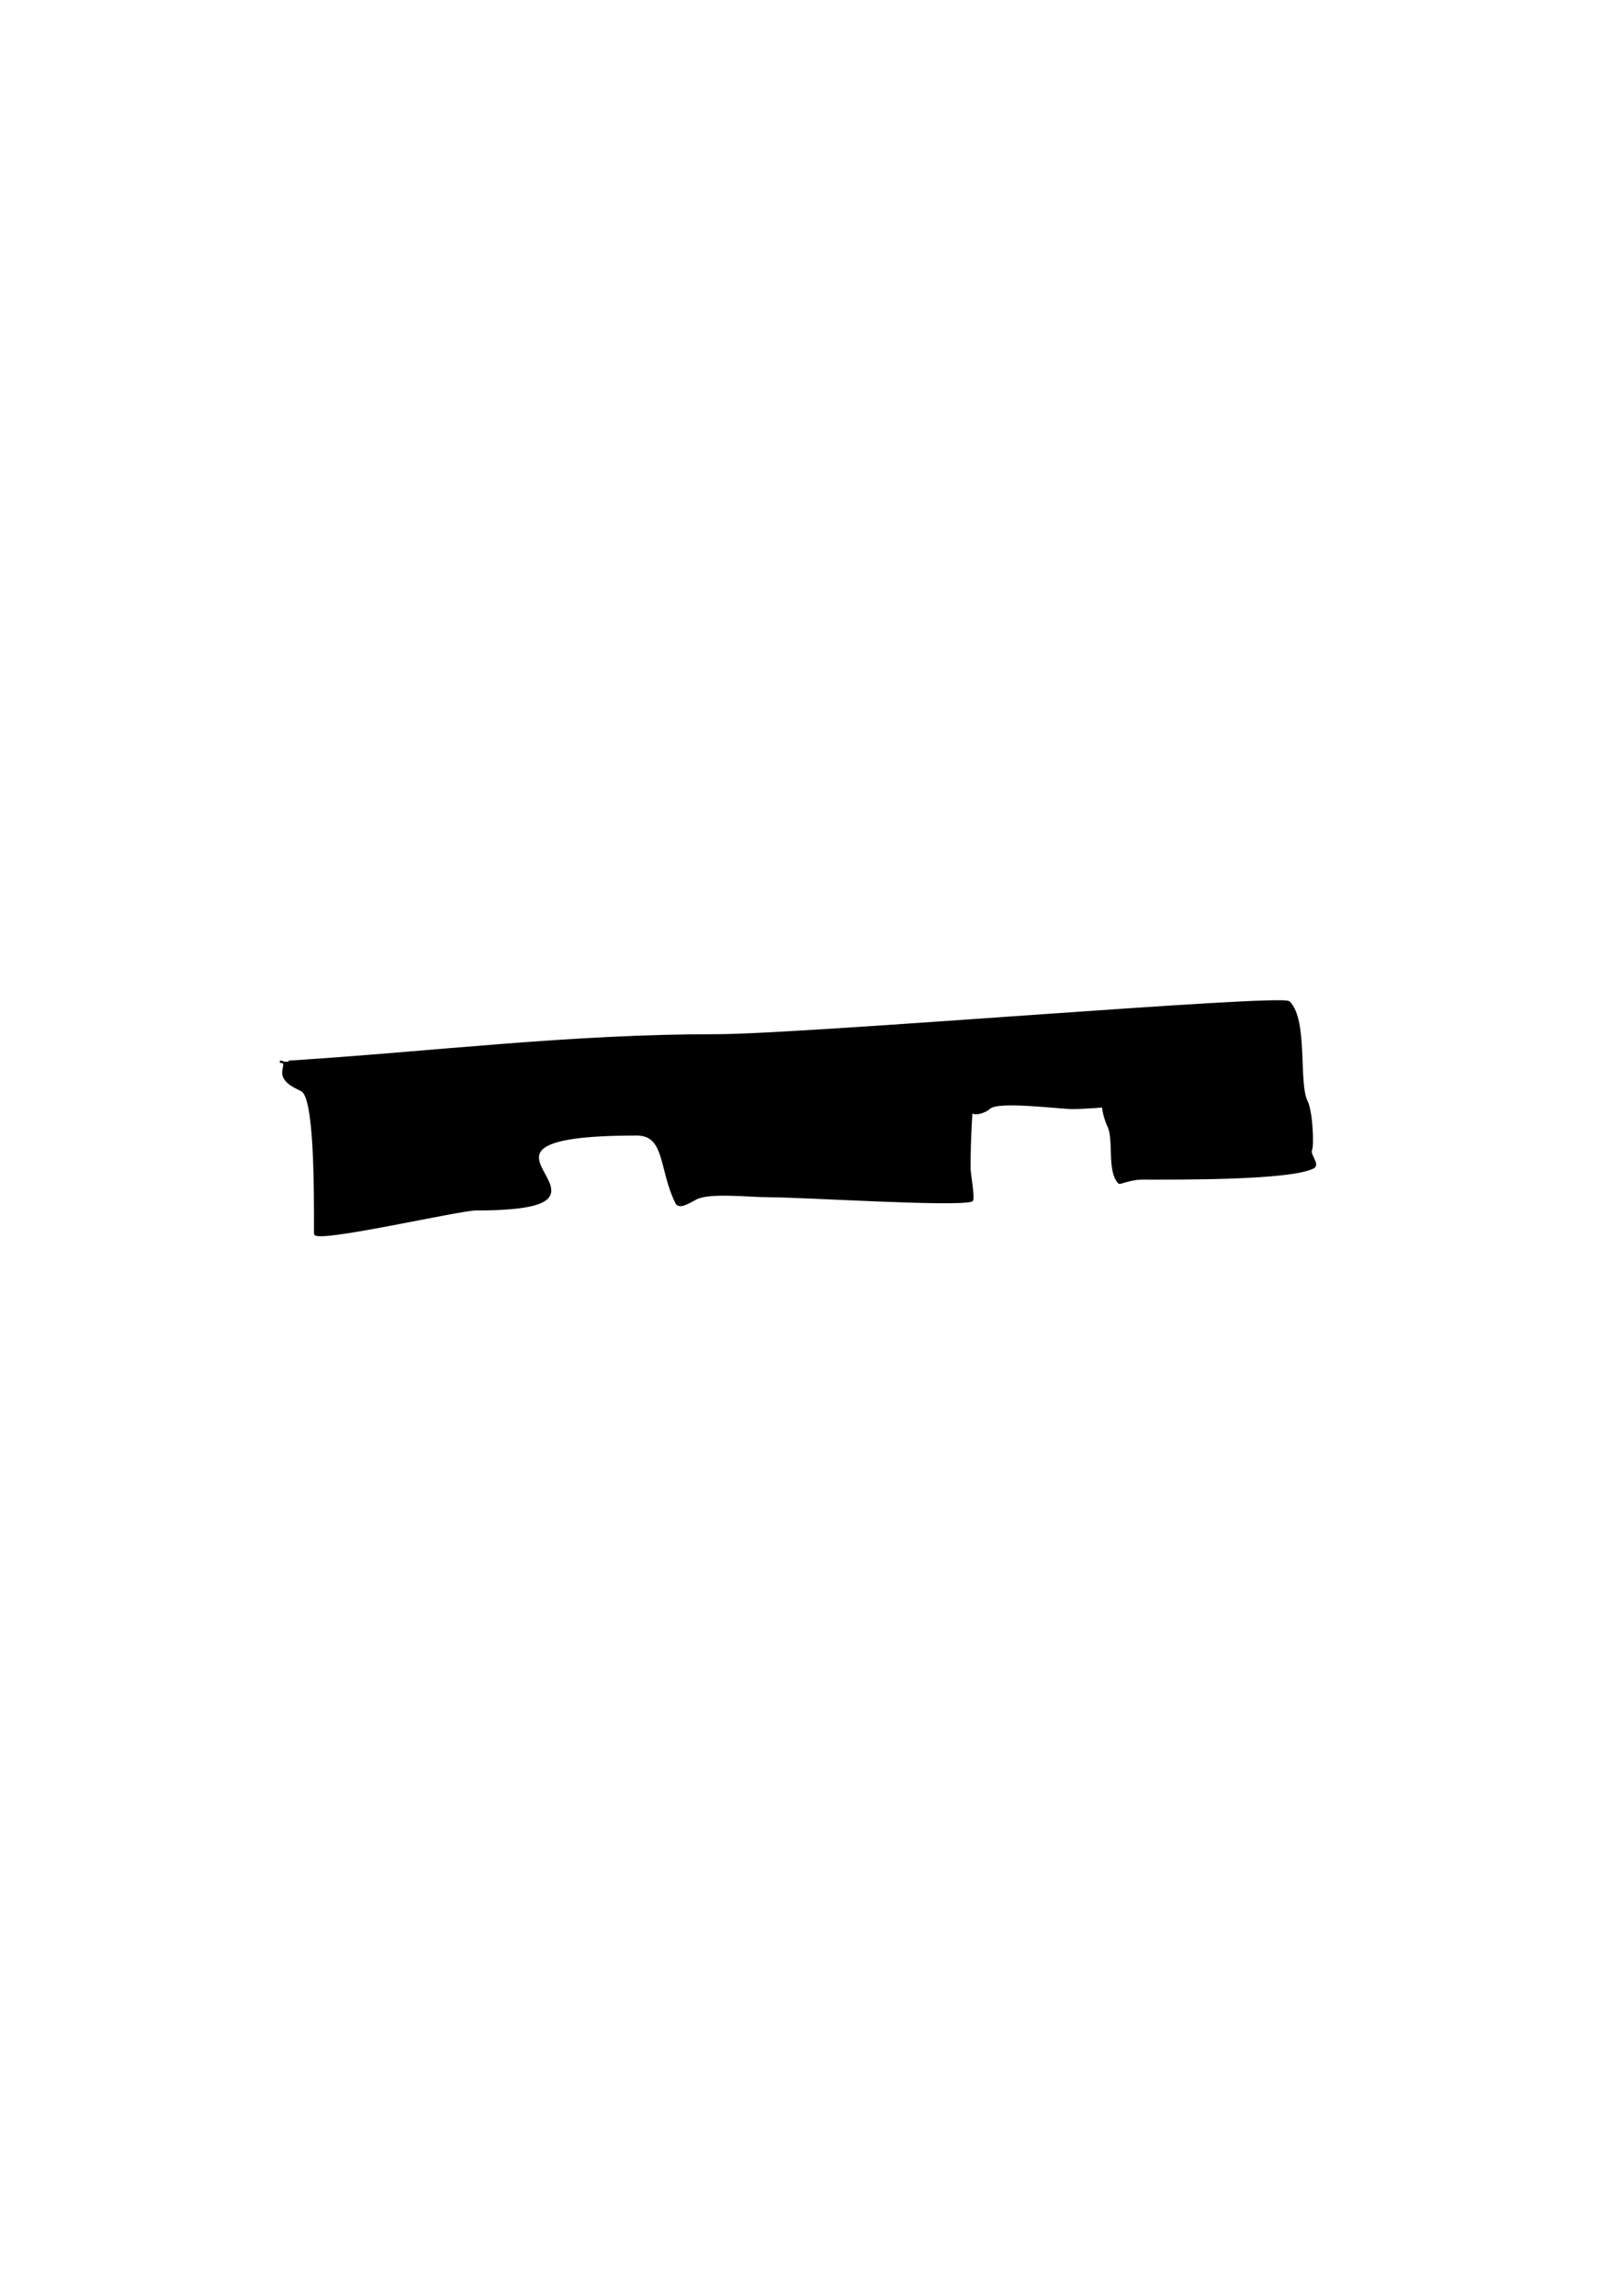<?xml version="1.0" encoding="UTF-8" standalone="no"?>
<!-- Created with Inkscape (http://www.inkscape.org/) -->

<svg
   xmlns:dc="http://purl.org/dc/elements/1.1/"
   xmlns:cc="http://creativecommons.org/ns#"
   xmlns:rdf="http://www.w3.org/1999/02/22-rdf-syntax-ns#"
   xmlns:svg="http://www.w3.org/2000/svg"
   xmlns="http://www.w3.org/2000/svg"
   xmlns:sodipodi="http://sodipodi.sourceforge.net/DTD/sodipodi-0.dtd"
   xmlns:inkscape="http://www.inkscape.org/namespaces/inkscape"
   width="210mm"
   height="297mm"
   viewBox="0 0 744.094 1052.362"
   id="svg2"
   version="1.1"
   inkscape:version="0.91 r13725"
   sodipodi:docname="mouth4.svg">
  <defs
     id="defs4" />
  <sodipodi:namedview
     id="base"
     pagecolor="#ffffff"
     bordercolor="#666666"
     borderopacity="1.0"
     inkscape:pageopacity="0.0"
     inkscape:pageshadow="2"
     inkscape:zoom="0.98994949"
     inkscape:cx="361.91171"
     inkscape:cy="520"
     inkscape:document-units="px"
     inkscape:current-layer="layer1"
     showgrid="false"
     inkscape:window-width="1920"
     inkscape:window-height="1035"
     inkscape:window-x="0"
     inkscape:window-y="1"
     inkscape:window-maximized="1" />
  <g
     inkscape:label="Layer 1"
     inkscape:groupmode="layer"
     id="layer1">
    <path
       style="fill:#000000;fill-opacity:1;fill-rule:evenodd"
       d=""
       id="path4146"
       inkscape:connector-curvature="0" />
    <path
       style="fill:#000000;fill-rule:evenodd;stroke:#000000;stroke-width:1px;stroke-linecap:butt;stroke-linejoin:miter;stroke-opacity:1"
       d="m 132.33,486.677 c 67.351,-4.307 128.666,-12.122 195.97,-12.122 40.954,0 259.239,-18.553 262.64,-15.152 8.319,8.319 3.827,36.948 8.081,45.457 2.359,4.717 2.981,20.302 2.02,22.223 -1.062,2.125 3.76,6.706 1.01,8.081 -10.895,5.447 -62.28,5.051 -78.792,5.051 -4.173,0 -9.962,2.16 -10.102,2.02 -5.325,-5.325 -1.873,-19.908 -5.051,-26.264 -1.175,-2.351 -3.054,-9.091 -2.02,-9.091 4.726,0 -9.416,1.01 -14.142,1.01 -6.514,0 -34.579,-3.807 -38.386,0 -1.92,1.92 -8.081,3.725 -8.081,1.01 0,-1.869 -1.01,12.895 -1.01,26.264 0,3.137 2.243,14.741 1.01,15.152 -7.383,2.461 -77.251,-2.02 -92.934,-2.02 -9.195,0 -27.012,-2.151 -33.335,1.01 -2.777,1.388 -7.703,4.797 -9.091,2.02 -7.622,-15.244 -4.613,-31.315 -18.183,-31.315 -100.302,0 10.023,34.345 -73.741,34.345 -7.596,0 -73.741,15.246 -73.741,11.112 0,-20.776 0.179,-62.54 -6.061,-65.66 -3.597,-1.799 -6.645,-3.188 -8.081,-6.061 -1.677,-3.354 2.196,-7.071 -2.02,-7.071"
       id="path4194"
       inkscape:connector-curvature="0" />
  </g>
</svg>
